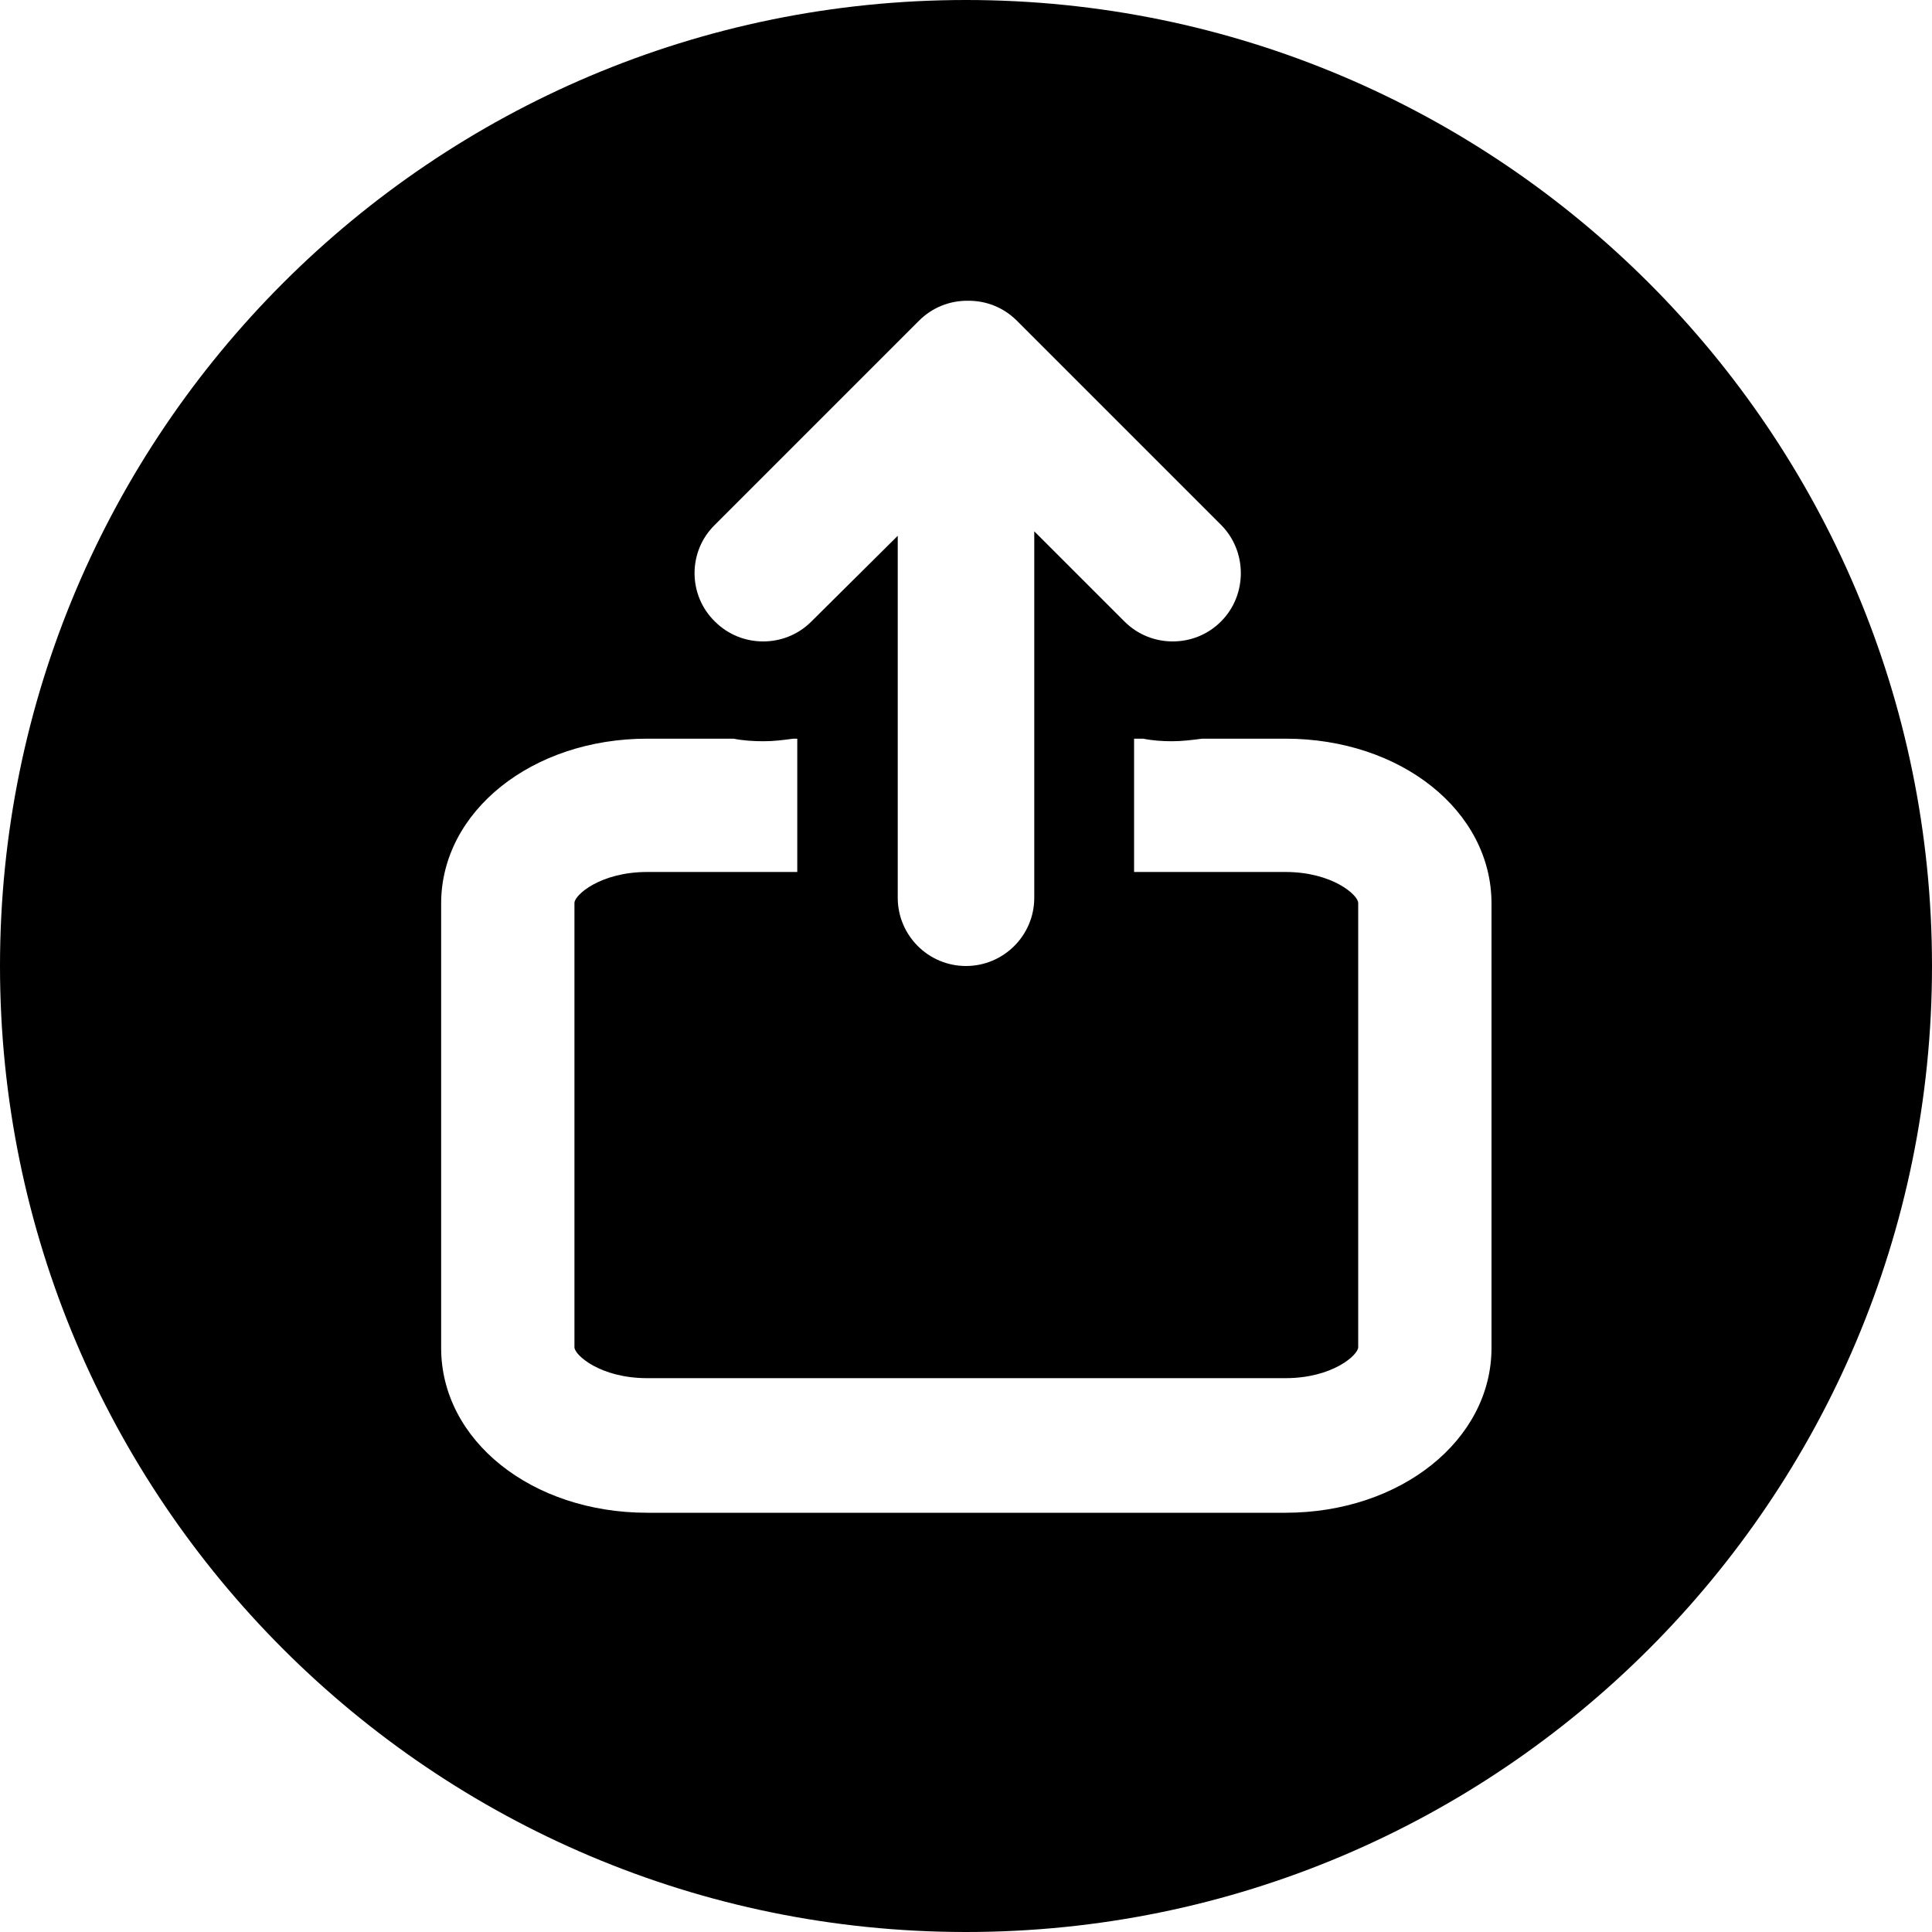 <?xml version="1.0" encoding="utf-8"?>
<!-- Generator: Adobe Illustrator 23.0.5, SVG Export Plug-In . SVG Version: 6.00 Build 0)  -->
<svg version="1.1" id="Layer_1" xmlns="http://www.w3.org/2000/svg" xmlns:xlink="http://www.w3.org/1999/xlink" x="0px" y="0px"
	 viewBox="0 0 300 300" style="enable-background:new 0 0 300 300;" xml:space="preserve">
<g>
	<g>
		<path d="M150,0C67.2,0,0,67.2,0,150s67.2,150,150,150c82.8,0,150-67.2,150-150C300,67.2,232.8,0,150,0z M111,81.5l31.7-31.7
			c2.1-2.1,4.8-3.1,7.5-3.1c0,0,0.1,0,0.1,0c0,0,0.1,0,0.1,0c2.7,0,5.4,1,7.5,3.1l31.7,31.7c4.1,4.1,4.1,10.9,0,15
			c-2.1,2.1-4.8,3.1-7.5,3.1c-2.7,0-5.4-1-7.5-3.1l-14-14v32.3v20.7v3.9c0,5.9-4.8,10.6-10.6,10.6c-5.9,0-10.6-4.8-10.6-10.6v-3.9
			v-20.7V83.2L126,96.5c-2.1,2.1-4.8,3.1-7.5,3.1c-2.7,0-5.4-1-7.5-3.1C106.8,92.4,106.8,85.6,111,81.5z M231.6,209.3L231.6,209.3
			c0,14.3-14.1,25.6-32,25.6h-99.1c-17.9,0-32-11.2-32-25.6v-69c0-14.3,14.1-25.6,32-25.6h13.4c1.5,0.3,3.1,0.4,4.7,0.4
			c1.6,0,3.1-0.2,4.6-0.4h0.6v20.7h-23.3c-7.3,0-11.3,3.6-11.3,4.8v69c0,1.2,4,4.8,11.3,4.8h99.1c7.3,0,11.3-3.6,11.3-4.8v-69
			c0-1.2-4-4.8-11.3-4.8h-23.5v-20.7h1.4c1.5,0.3,3,0.4,4.5,0.4c1.6,0,3.1-0.2,4.7-0.4h12.9c17.9,0,32,11.2,32,25.6L231.6,209.3
			L231.6,209.3z"/>
	</g>
</g>
</svg>
